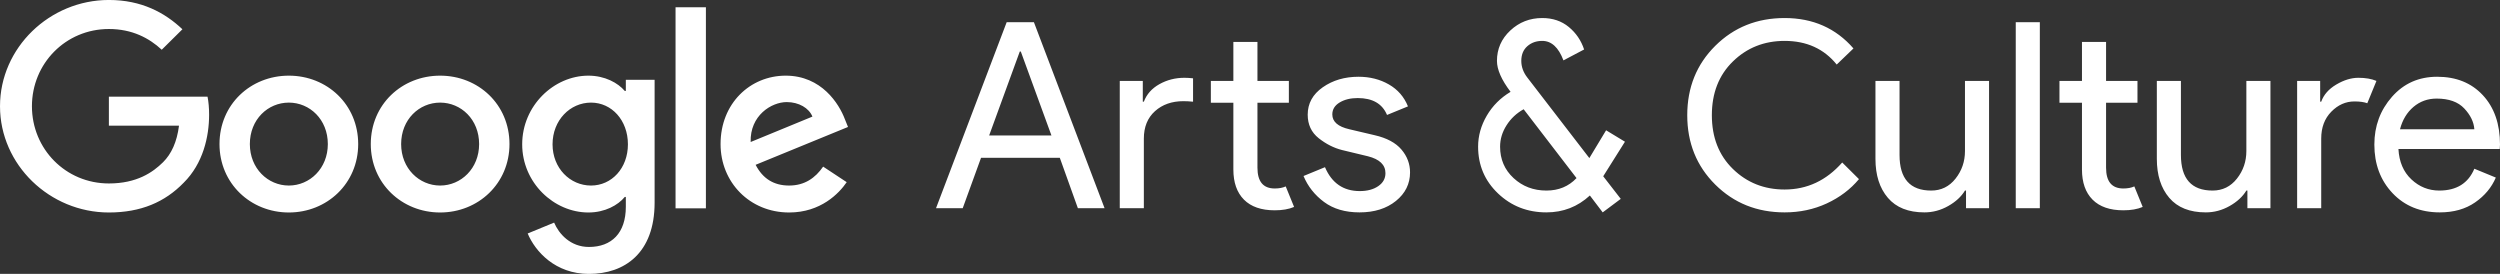 <svg viewBox="0 0 429 47" version="1.1" xmlns="http://www.w3.org/2000/svg" xmlns:xlink="http://www.w3.org/1999/xlink">
    <rect x="0" y="0" width="429" height="47" fill="#333333" stroke="none"/>
    <g id="icons" stroke="none" stroke-width="1" fill="none" fill-rule="evenodd"><g id="google_arts_culture_logo" transform="translate(0, -1)" fill="#ffffff"><path d="M129.666,29.281 C130.878,31.638 132.764,32.839 135.414,32.839 C138.063,32.839 139.905,31.549 141.252,29.592 L145.294,32.26 C143.991,34.173 140.848,37.463 135.414,37.463 C128.678,37.463 123.648,32.305 123.648,25.723 C123.648,18.741 128.722,13.982 134.83,13.982 C140.983,13.982 143.991,18.83 144.98,21.453 L145.518,22.788 L129.666,29.281 L129.666,29.281 Z M135.01,18.518 C132.36,18.518 128.678,20.831 128.813,25.368 L139.411,21.009 C138.827,19.541 137.075,18.518 135.01,18.518 L135.01,18.518 Z M115.924,2.242 L121.133,2.242 L121.133,36.752 L115.924,36.752 L115.924,2.242 L115.924,2.242 Z M101.06,48.004 C95.311,48.004 91.853,44.179 90.551,41.065 L95.087,39.199 C95.895,41.11 97.871,43.378 101.06,43.378 C104.967,43.378 107.392,40.977 107.392,36.486 L107.392,34.796 L107.212,34.796 C106.044,36.219 103.799,37.463 100.97,37.463 C95.042,37.463 89.608,32.35 89.608,25.767 C89.608,19.141 95.042,13.982 100.97,13.982 C103.799,13.982 106.044,15.227 107.212,16.606 L107.392,16.606 L107.392,14.694 L112.331,14.694 L112.331,35.774 C112.331,44.446 107.167,48.004 101.06,48.004 L101.06,48.004 Z M101.419,18.607 C97.826,18.607 94.817,21.631 94.817,25.767 C94.817,29.859 97.826,32.839 101.419,32.839 C104.967,32.839 107.751,29.859 107.751,25.767 C107.751,21.631 104.967,18.607 101.419,18.607 L101.419,18.607 Z M75.526,37.463 C68.969,37.463 63.626,32.482 63.626,25.723 C63.626,18.919 68.969,13.982 75.526,13.982 C82.083,13.982 87.427,18.919 87.427,25.723 C87.427,32.482 82.083,37.463 75.526,37.463 L75.526,37.463 Z M75.526,18.607 C71.934,18.607 68.835,21.499 68.835,25.723 C68.835,29.904 71.934,32.839 75.526,32.839 C79.119,32.839 82.217,29.904 82.217,25.723 C82.217,21.499 79.119,18.607 75.526,18.607 L75.526,18.607 Z M49.565,37.463 C43.009,37.463 37.665,32.482 37.665,25.723 C37.665,18.919 43.009,13.982 49.565,13.982 C56.121,13.982 61.466,18.919 61.466,25.723 C61.466,32.482 56.121,37.463 49.565,37.463 L49.565,37.463 Z M49.565,18.607 C45.973,18.607 42.874,21.499 42.874,25.723 C42.874,29.904 45.973,32.839 49.565,32.839 C53.158,32.839 56.256,29.904 56.256,25.723 C56.256,21.499 53.158,18.607 49.565,18.607 L49.565,18.607 Z M18.684,37.463 C8.534,37.463 0.001,29.281 0.001,19.231 C0.001,9.179 8.534,0.996 18.684,0.996 C24.297,0.996 28.293,3.176 31.303,6.022 L27.755,9.535 C25.599,7.534 22.679,5.977 18.684,5.977 C11.273,5.977 5.48,11.892 5.48,19.231 C5.48,26.567 11.273,32.482 18.684,32.482 C23.488,32.482 26.228,30.571 27.98,28.836 C29.416,27.413 30.359,25.368 30.718,22.566 L18.684,22.566 L18.684,17.585 L35.613,17.585 C35.793,18.474 35.883,19.541 35.883,20.697 C35.883,24.434 34.85,29.059 31.526,32.35 C28.293,35.685 24.162,37.463 18.684,37.463 L18.684,37.463 Z M175.172,9.846 L174.993,9.846 L169.737,24.248 L180.428,24.248 L175.172,9.846 L175.172,9.846 Z M181.865,28.082 L168.345,28.082 L165.201,36.731 L160.619,36.731 L172.746,4.808 L177.419,4.808 L189.546,36.731 L184.965,36.731 L181.865,28.082 L181.865,28.082 Z M198.192,20.078 C196.92,21.223 196.284,22.791 196.284,24.782 L196.284,36.731 L192.151,36.731 L192.151,14.885 L196.103,14.885 L196.103,18.451 L196.284,18.451 C196.762,17.174 197.654,16.171 198.956,15.442 C200.26,14.713 201.688,14.349 203.246,14.349 C203.695,14.349 204.189,14.379 204.728,14.439 L204.728,18.451 C204.159,18.393 203.605,18.362 203.066,18.362 C201.09,18.362 199.465,18.935 198.192,20.078 L198.192,20.078 Z M218.743,33.343 C219.491,33.343 220.12,33.225 220.63,32.987 L222.066,36.509 C221.169,36.895 220.06,37.088 218.743,37.088 C216.437,37.088 214.678,36.479 213.465,35.261 C212.253,34.042 211.645,32.318 211.645,30.089 L211.645,18.63 L207.783,18.63 L207.783,14.885 L211.645,14.885 L211.645,8.197 L215.778,8.197 L215.778,14.885 L221.169,14.885 L221.169,18.63 L215.778,18.63 L215.778,29.776 C215.778,32.155 216.767,33.343 218.743,33.343 L218.743,33.343 Z M235.901,24.203 C237.968,24.679 239.495,25.496 240.483,26.655 C241.471,27.815 241.965,29.123 241.965,30.579 C241.965,32.54 241.157,34.176 239.54,35.484 C237.923,36.791 235.841,37.445 233.296,37.445 C230.84,37.445 228.812,36.85 227.21,35.662 C225.607,34.473 224.431,32.987 223.684,31.203 L227.367,29.688 C228.535,32.423 230.526,33.789 233.341,33.789 C234.629,33.789 235.684,33.507 236.508,32.942 C237.331,32.378 237.743,31.635 237.743,30.713 C237.743,29.287 236.739,28.321 234.733,27.815 L230.286,26.744 C228.879,26.388 227.547,25.712 226.289,24.716 C225.032,23.72 224.402,22.375 224.402,20.681 C224.402,18.749 225.263,17.181 226.986,15.977 C228.707,14.772 230.751,14.171 233.116,14.171 C235.062,14.171 236.8,14.61 238.327,15.487 C239.855,16.363 240.947,17.62 241.606,19.254 L238.013,20.726 C237.204,18.794 235.527,17.827 232.982,17.827 C231.754,17.827 230.721,18.08 229.883,18.585 C229.044,19.091 228.625,19.774 228.625,20.636 C228.625,21.885 229.598,22.732 231.544,23.178 L235.901,24.203 L235.901,24.203 Z M261.458,19.745 C260.229,20.428 259.25,21.349 258.517,22.509 C257.782,23.668 257.416,24.887 257.416,26.164 C257.416,28.335 258.187,30.133 259.729,31.56 C261.27,32.987 263.15,33.7 265.366,33.7 C267.462,33.7 269.184,32.987 270.532,31.56 L261.458,19.745 L261.458,19.745 Z M278.123,35.127 L275.023,37.445 L272.822,34.547 C270.726,36.479 268.241,37.445 265.366,37.445 C262.103,37.445 259.332,36.361 257.056,34.191 C254.78,32.021 253.643,29.346 253.643,26.164 C253.643,24.322 254.137,22.554 255.125,20.859 C256.113,19.165 257.476,17.798 259.213,16.757 C257.655,14.706 256.877,12.937 256.877,11.451 C256.877,9.4 257.64,7.661 259.168,6.234 C260.694,4.808 262.521,4.095 264.647,4.095 C266.444,4.095 267.964,4.607 269.207,5.633 C270.449,6.658 271.324,7.945 271.834,9.49 L268.286,11.362 C267.447,9.133 266.234,8.018 264.647,8.018 C263.63,8.018 262.776,8.323 262.087,8.932 C261.398,9.542 261.054,10.381 261.054,11.451 C261.054,12.461 261.398,13.413 262.087,14.305 L272.733,28.126 L275.608,23.356 L278.842,25.318 L275.113,31.248 L278.123,35.127 L278.123,35.127 Z M306.241,33.521 C310.104,33.521 313.399,31.976 316.124,28.884 L318.998,31.739 C317.531,33.492 315.688,34.882 313.474,35.907 C311.257,36.933 308.847,37.445 306.241,37.445 C301.51,37.445 297.542,35.855 294.338,32.675 C291.134,29.494 289.532,25.525 289.532,20.77 C289.532,16.015 291.134,12.046 294.338,8.865 C297.542,5.685 301.51,4.095 306.241,4.095 C311.093,4.095 315.03,5.833 318.054,9.312 L315.18,12.076 C312.994,9.371 310.015,8.018 306.241,8.018 C302.738,8.018 299.78,9.193 297.37,11.54 C294.96,13.889 293.754,16.966 293.754,20.77 C293.754,24.575 294.96,27.651 297.37,29.999 C299.78,32.348 302.738,33.521 306.241,33.521 L306.241,33.521 Z M337.369,33.7 L337.189,33.7 C336.561,34.74 335.601,35.625 334.314,36.353 C333.026,37.081 331.665,37.445 330.228,37.445 C327.472,37.445 325.384,36.614 323.961,34.948 C322.538,33.284 321.828,31.055 321.828,28.26 L321.828,14.885 L325.96,14.885 L325.96,27.592 C325.96,31.664 327.771,33.7 331.396,33.7 C333.101,33.7 334.494,33.016 335.572,31.649 C336.65,30.282 337.189,28.707 337.189,26.923 L337.189,14.885 L341.322,14.885 L341.322,36.731 L337.369,36.731 L337.369,33.7 L337.369,33.7 Z M345.903,4.808 L350.036,4.808 L350.036,36.731 L345.903,36.731 L345.903,4.808 L345.903,4.808 Z M364.364,33.343 C365.113,33.343 365.741,33.225 366.251,32.987 L367.687,36.509 C366.79,36.895 365.68,37.088 364.364,37.088 C362.059,37.088 360.299,36.479 359.086,35.261 C357.873,34.042 357.266,32.318 357.266,30.089 L357.266,18.63 L353.404,18.63 L353.404,14.885 L357.266,14.885 L357.266,8.197 L361.4,8.197 L361.4,14.885 L366.79,14.885 L366.79,18.63 L361.4,18.63 L361.4,29.776 C361.4,32.155 362.388,33.343 364.364,33.343 L364.364,33.343 Z M385.654,33.7 L385.475,33.7 C384.846,34.74 383.887,35.625 382.6,36.353 C381.313,37.081 379.95,37.445 378.513,37.445 C375.757,37.445 373.668,36.614 372.246,34.948 C370.824,33.284 370.113,31.055 370.113,28.26 L370.113,14.885 L374.246,14.885 L374.246,27.592 C374.246,31.664 376.056,33.7 379.681,33.7 C381.388,33.7 382.78,33.016 383.858,31.649 C384.936,30.282 385.475,28.707 385.475,26.923 L385.475,14.885 L389.607,14.885 L389.607,36.731 L385.654,36.731 L385.654,33.7 L385.654,33.7 Z M404.025,18.407 C402.528,18.407 401.202,18.994 400.051,20.168 C398.897,21.343 398.321,22.881 398.321,24.782 L398.321,36.731 L394.188,36.731 L394.188,14.885 L398.141,14.885 L398.141,18.451 L398.321,18.451 C398.74,17.263 399.6,16.282 400.903,15.509 C402.206,14.736 403.471,14.349 404.699,14.349 C405.927,14.349 406.96,14.528 407.799,14.885 L406.227,18.718 C405.687,18.512 404.954,18.407 404.025,18.407 L404.025,18.407 Z M422.868,19.611 C421.804,18.481 420.224,17.917 418.13,17.917 C416.603,17.917 415.277,18.393 414.154,19.343 C413.031,20.295 412.261,21.572 411.841,23.178 L424.598,23.178 C424.508,21.929 423.93,20.741 422.868,19.611 L422.868,19.611 Z M428.955,26.566 L411.571,26.566 C411.69,28.766 412.432,30.505 413.795,31.782 C415.157,33.061 416.752,33.7 418.579,33.7 C421.543,33.7 423.55,32.452 424.598,29.955 L428.282,31.471 C427.563,33.165 426.379,34.585 424.732,35.728 C423.085,36.872 421.063,37.445 418.669,37.445 C415.345,37.445 412.642,36.347 410.56,34.146 C408.479,31.946 407.439,29.167 407.439,25.808 C407.439,22.629 408.45,19.894 410.471,17.604 C412.492,15.315 415.075,14.171 418.22,14.171 C421.483,14.171 424.096,15.227 426.058,17.338 C428.019,19.448 429,22.272 429,25.808 L428.955,26.566 L428.955,26.566 Z" id="Google"></path></g></g>
</svg>